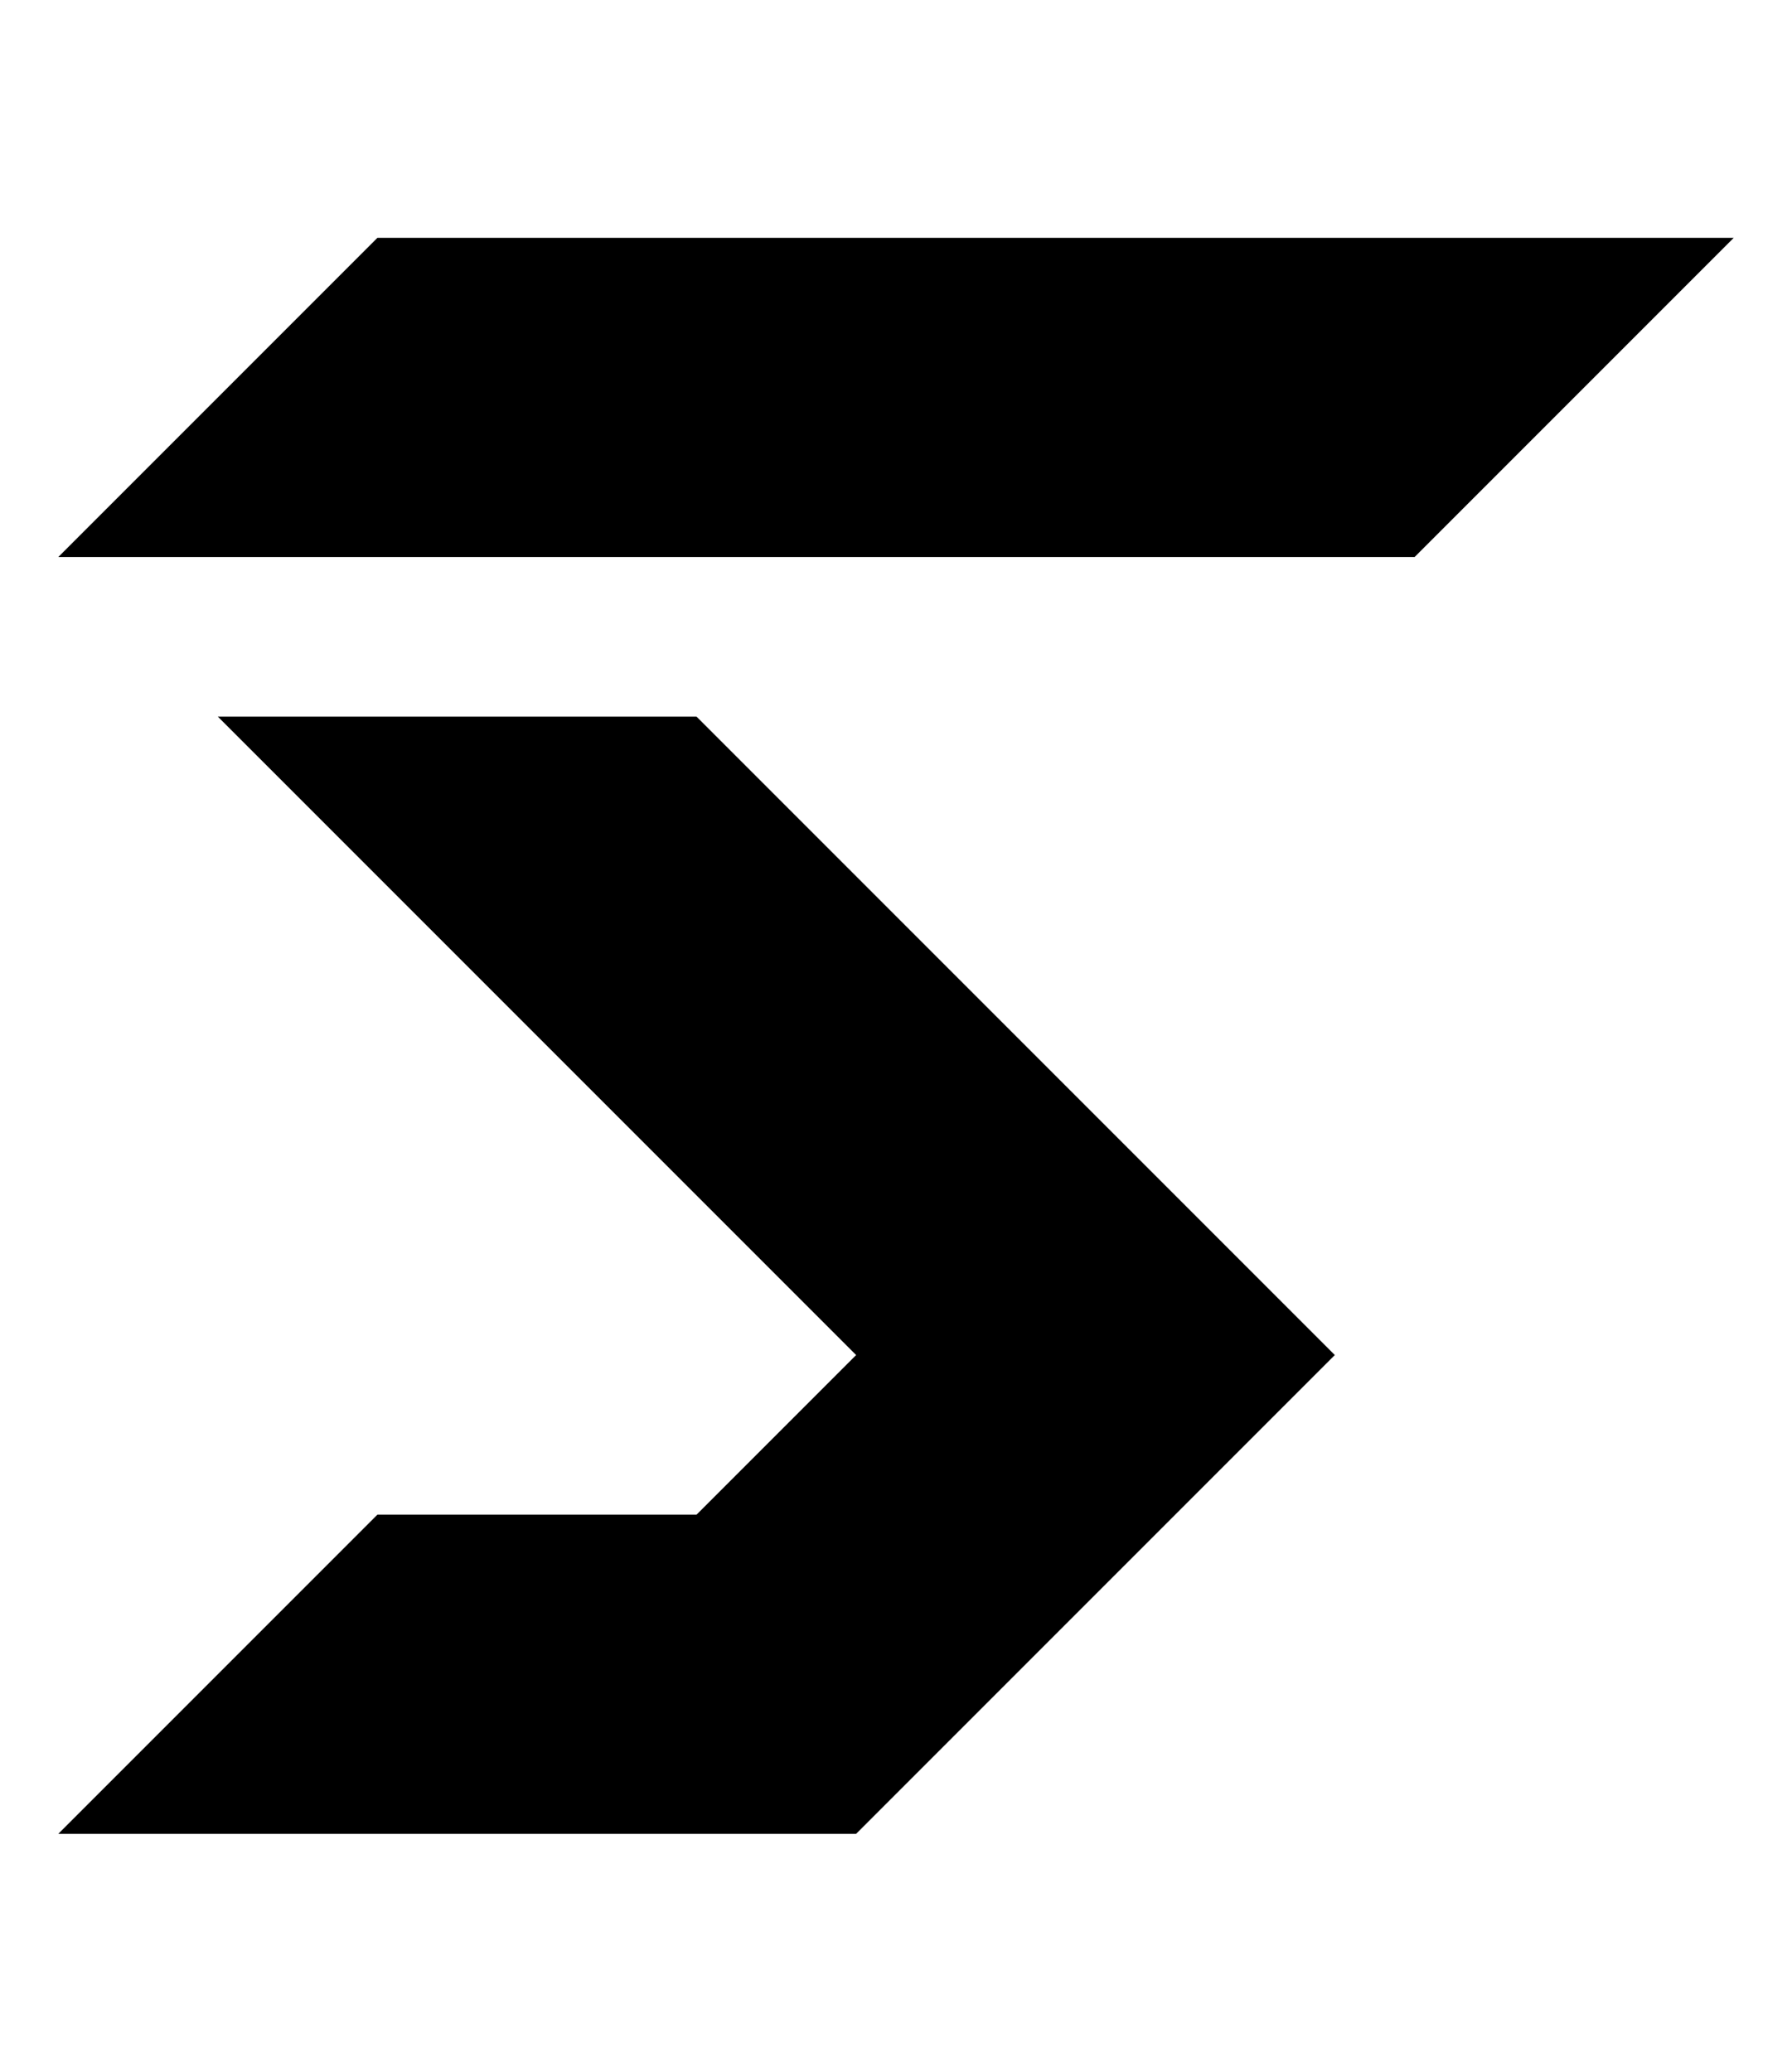<?xml version="1.0" encoding="UTF-8" standalone="no"?>
<svg
   xmlns:dc="http://purl.org/dc/elements/1.1/"
   xmlns:cc="http://creativecommons.org/ns#"
   xmlns:rdf="http://www.w3.org/1999/02/22-rdf-syntax-ns#"
   xmlns:svg="http://www.w3.org/2000/svg"
   xmlns="http://www.w3.org/2000/svg"
   xmlns:sodipodi="http://sodipodi.sourceforge.net/DTD/sodipodi-0.dtd"
   xmlns:inkscape="http://www.inkscape.org/namespaces/inkscape"
   height="364.085"
   width="315"
   viewBox="0 0 315 364.085"
   version="1.1"
   id="svg7"
   sodipodi:docname="skeleton.svg"
   inkscape:version="0.92.2 (5c3e80d, 2017-08-06)">
  <defs
     id="defs11" />
  <sodipodi:namedview
     pagecolor="#ffffff"
     bordercolor="#666666"
     borderopacity="1"
     objecttolerance="10"
     gridtolerance="10"
     guidetolerance="10"
     inkscape:pageopacity="0"
     inkscape:pageshadow="2"
     inkscape:window-width="2560"
     inkscape:window-height="1017"
     id="namedview9"
     showgrid="false"
     inkscape:showpageshadow="false"
     inkscape:zoom="0.46093749"
     inkscape:cx="107.01688"
     inkscape:cy="62.702519"
     inkscape:window-x="-8"
     inkscape:window-y="-8"
     inkscape:window-maximized="1"
     inkscape:current-layer="text19"
     fit-margin-top="0"
     fit-margin-left="0"
     fit-margin-right="0"
     fit-margin-bottom="0"
     showguides="false" />
  <g
     inkscape:groupmode="layer"
     id="main"
     inkscape:label="main"
     transform="translate(-485.666,533.74)">
    <g
       aria-label="S"
       style="font-style:normal;font-variant:normal;font-weight:normal;font-stretch:normal;font-size:400.696px;line-height:1.25;font-family:'Perfect Dark BRK';-inkscape-font-specification:'Perfect Dark BRK';letter-spacing:0px;word-spacing:0px;fill:#000000;fill-opacity:1;stroke:none;stroke-width:10.017"
       id="text19">
      <path
         style="stroke-width:10.017"
         d="m 552.008,-267.551 h 56.097 l 28.049,-28.049 -112.195,-112.195 h 84.146 l 112.195,112.195 -84.146,84.146 H 495.91 Z"
         id="path80" />
      <path
         style="stroke-width:10.017"
         d="m 495.91,-435.844 56.097,-56.097 h 238.414 l -56.097,56.097 z"
         id="path75" />
    </g>
  </g>
</svg>
